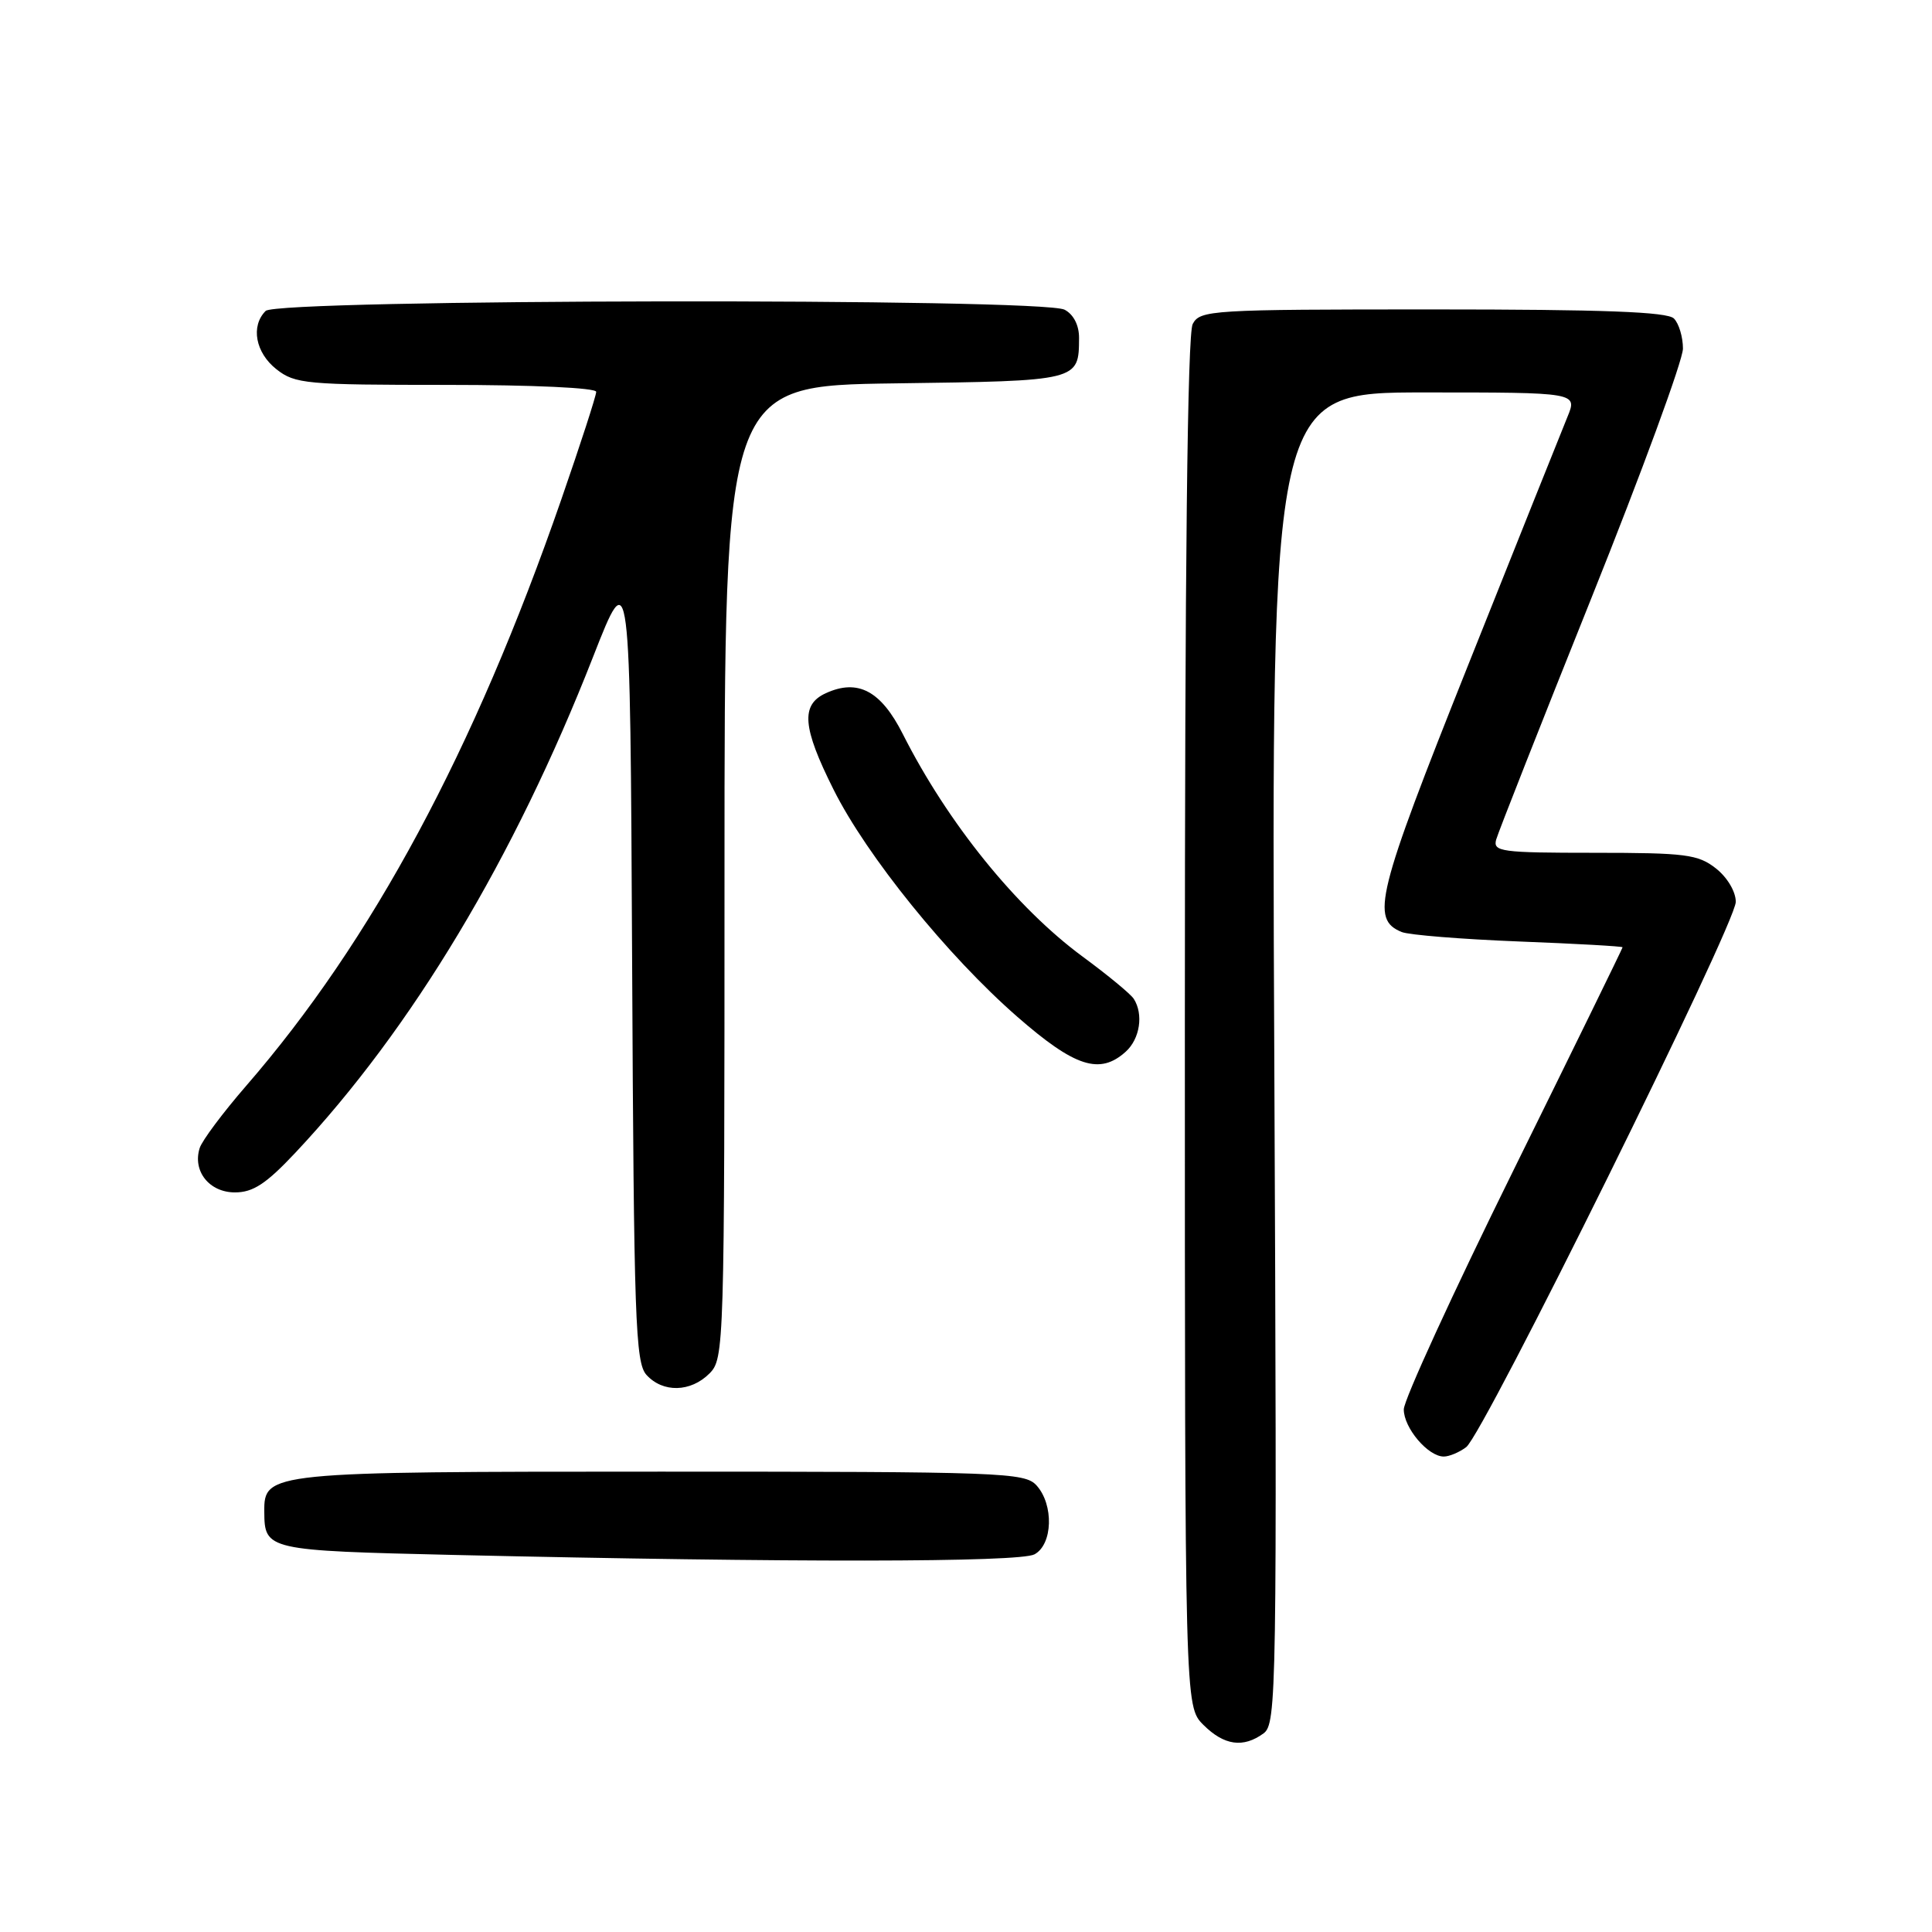 <?xml version="1.0" encoding="UTF-8" standalone="no"?>
<!DOCTYPE svg PUBLIC "-//W3C//DTD SVG 1.1//EN" "http://www.w3.org/Graphics/SVG/1.1/DTD/svg11.dtd" >
<svg xmlns="http://www.w3.org/2000/svg" xmlns:xlink="http://www.w3.org/1999/xlink" version="1.1" viewBox="0 0 256 256">
 <g >
 <path fill="currentColor"
d=" M 167.43 229.68 C 169.16 228.41 169.22 224.37 168.85 140.18 C 168.45 52.00 168.45 52.00 188.74 52.00 C 209.03 52.00 209.03 52.00 207.69 55.25 C 206.95 57.04 201.04 71.83 194.54 88.12 C 182.38 118.60 181.58 121.80 185.74 123.50 C 186.71 123.89 193.69 124.45 201.25 124.75 C 208.81 125.04 215.00 125.39 215.00 125.52 C 215.00 125.65 208.48 138.98 200.51 155.13 C 192.54 171.28 186.01 185.51 186.01 186.75 C 186.00 189.20 189.22 193.00 191.31 193.00 C 192.03 193.00 193.37 192.44 194.28 191.75 C 196.58 190.03 230.00 122.42 230.00 119.50 C 230.00 118.15 228.88 116.26 227.37 115.07 C 225.00 113.21 223.37 113.00 211.25 113.00 C 198.89 113.00 197.81 112.85 198.25 111.25 C 198.52 110.29 204.20 95.88 210.87 79.24 C 217.54 62.60 223.00 47.73 223.00 46.19 C 223.00 44.66 222.46 42.86 221.80 42.20 C 220.92 41.32 212.43 41.00 189.84 41.00 C 160.44 41.00 159.02 41.09 158.04 42.93 C 157.34 44.23 157.00 74.93 157.00 135.48 C 157.00 226.09 157.00 226.09 159.45 228.55 C 162.20 231.29 164.73 231.65 167.43 229.68 Z  M 137.07 205.96 C 139.50 204.66 139.66 199.39 137.35 196.83 C 135.79 195.11 132.92 195.00 87.57 195.00 C 35.53 195.00 34.98 195.06 35.02 200.31 C 35.05 205.40 35.32 205.46 60.21 206.04 C 104.75 207.06 135.07 207.03 137.07 205.96 Z  M 94.00 182.00 C 95.96 180.04 96.00 178.67 96.00 115.55 C 96.00 51.11 96.00 51.11 118.54 50.80 C 143.00 50.47 142.95 50.49 142.98 44.79 C 142.99 43.11 142.26 41.67 141.07 41.04 C 138.13 39.46 36.78 39.62 35.20 41.20 C 33.19 43.21 33.85 46.74 36.63 48.93 C 39.10 50.87 40.55 51.00 59.13 51.00 C 70.64 51.00 79.00 51.39 79.00 51.92 C 79.00 52.43 76.92 58.85 74.38 66.17 C 62.82 99.51 49.29 124.67 32.60 143.90 C 29.54 147.43 26.78 151.12 26.46 152.12 C 25.49 155.18 27.73 158.00 31.13 158.00 C 33.53 158.00 35.26 156.87 39.13 152.75 C 54.57 136.32 68.15 113.71 78.60 87.00 C 83.50 74.50 83.50 74.50 83.76 127.43 C 83.99 174.94 84.19 180.55 85.66 182.18 C 87.83 184.57 91.51 184.49 94.00 182.00 Z  M 149.17 139.35 C 151.05 137.65 151.54 134.39 150.23 132.35 C 149.83 131.72 146.78 129.20 143.46 126.76 C 134.66 120.28 125.57 109.03 119.63 97.27 C 116.73 91.53 113.68 89.91 109.43 91.85 C 106.08 93.38 106.31 96.36 110.45 104.62 C 114.84 113.41 125.56 126.66 134.79 134.72 C 142.44 141.40 145.73 142.46 149.17 139.35 Z "/>
</g>
</svg>